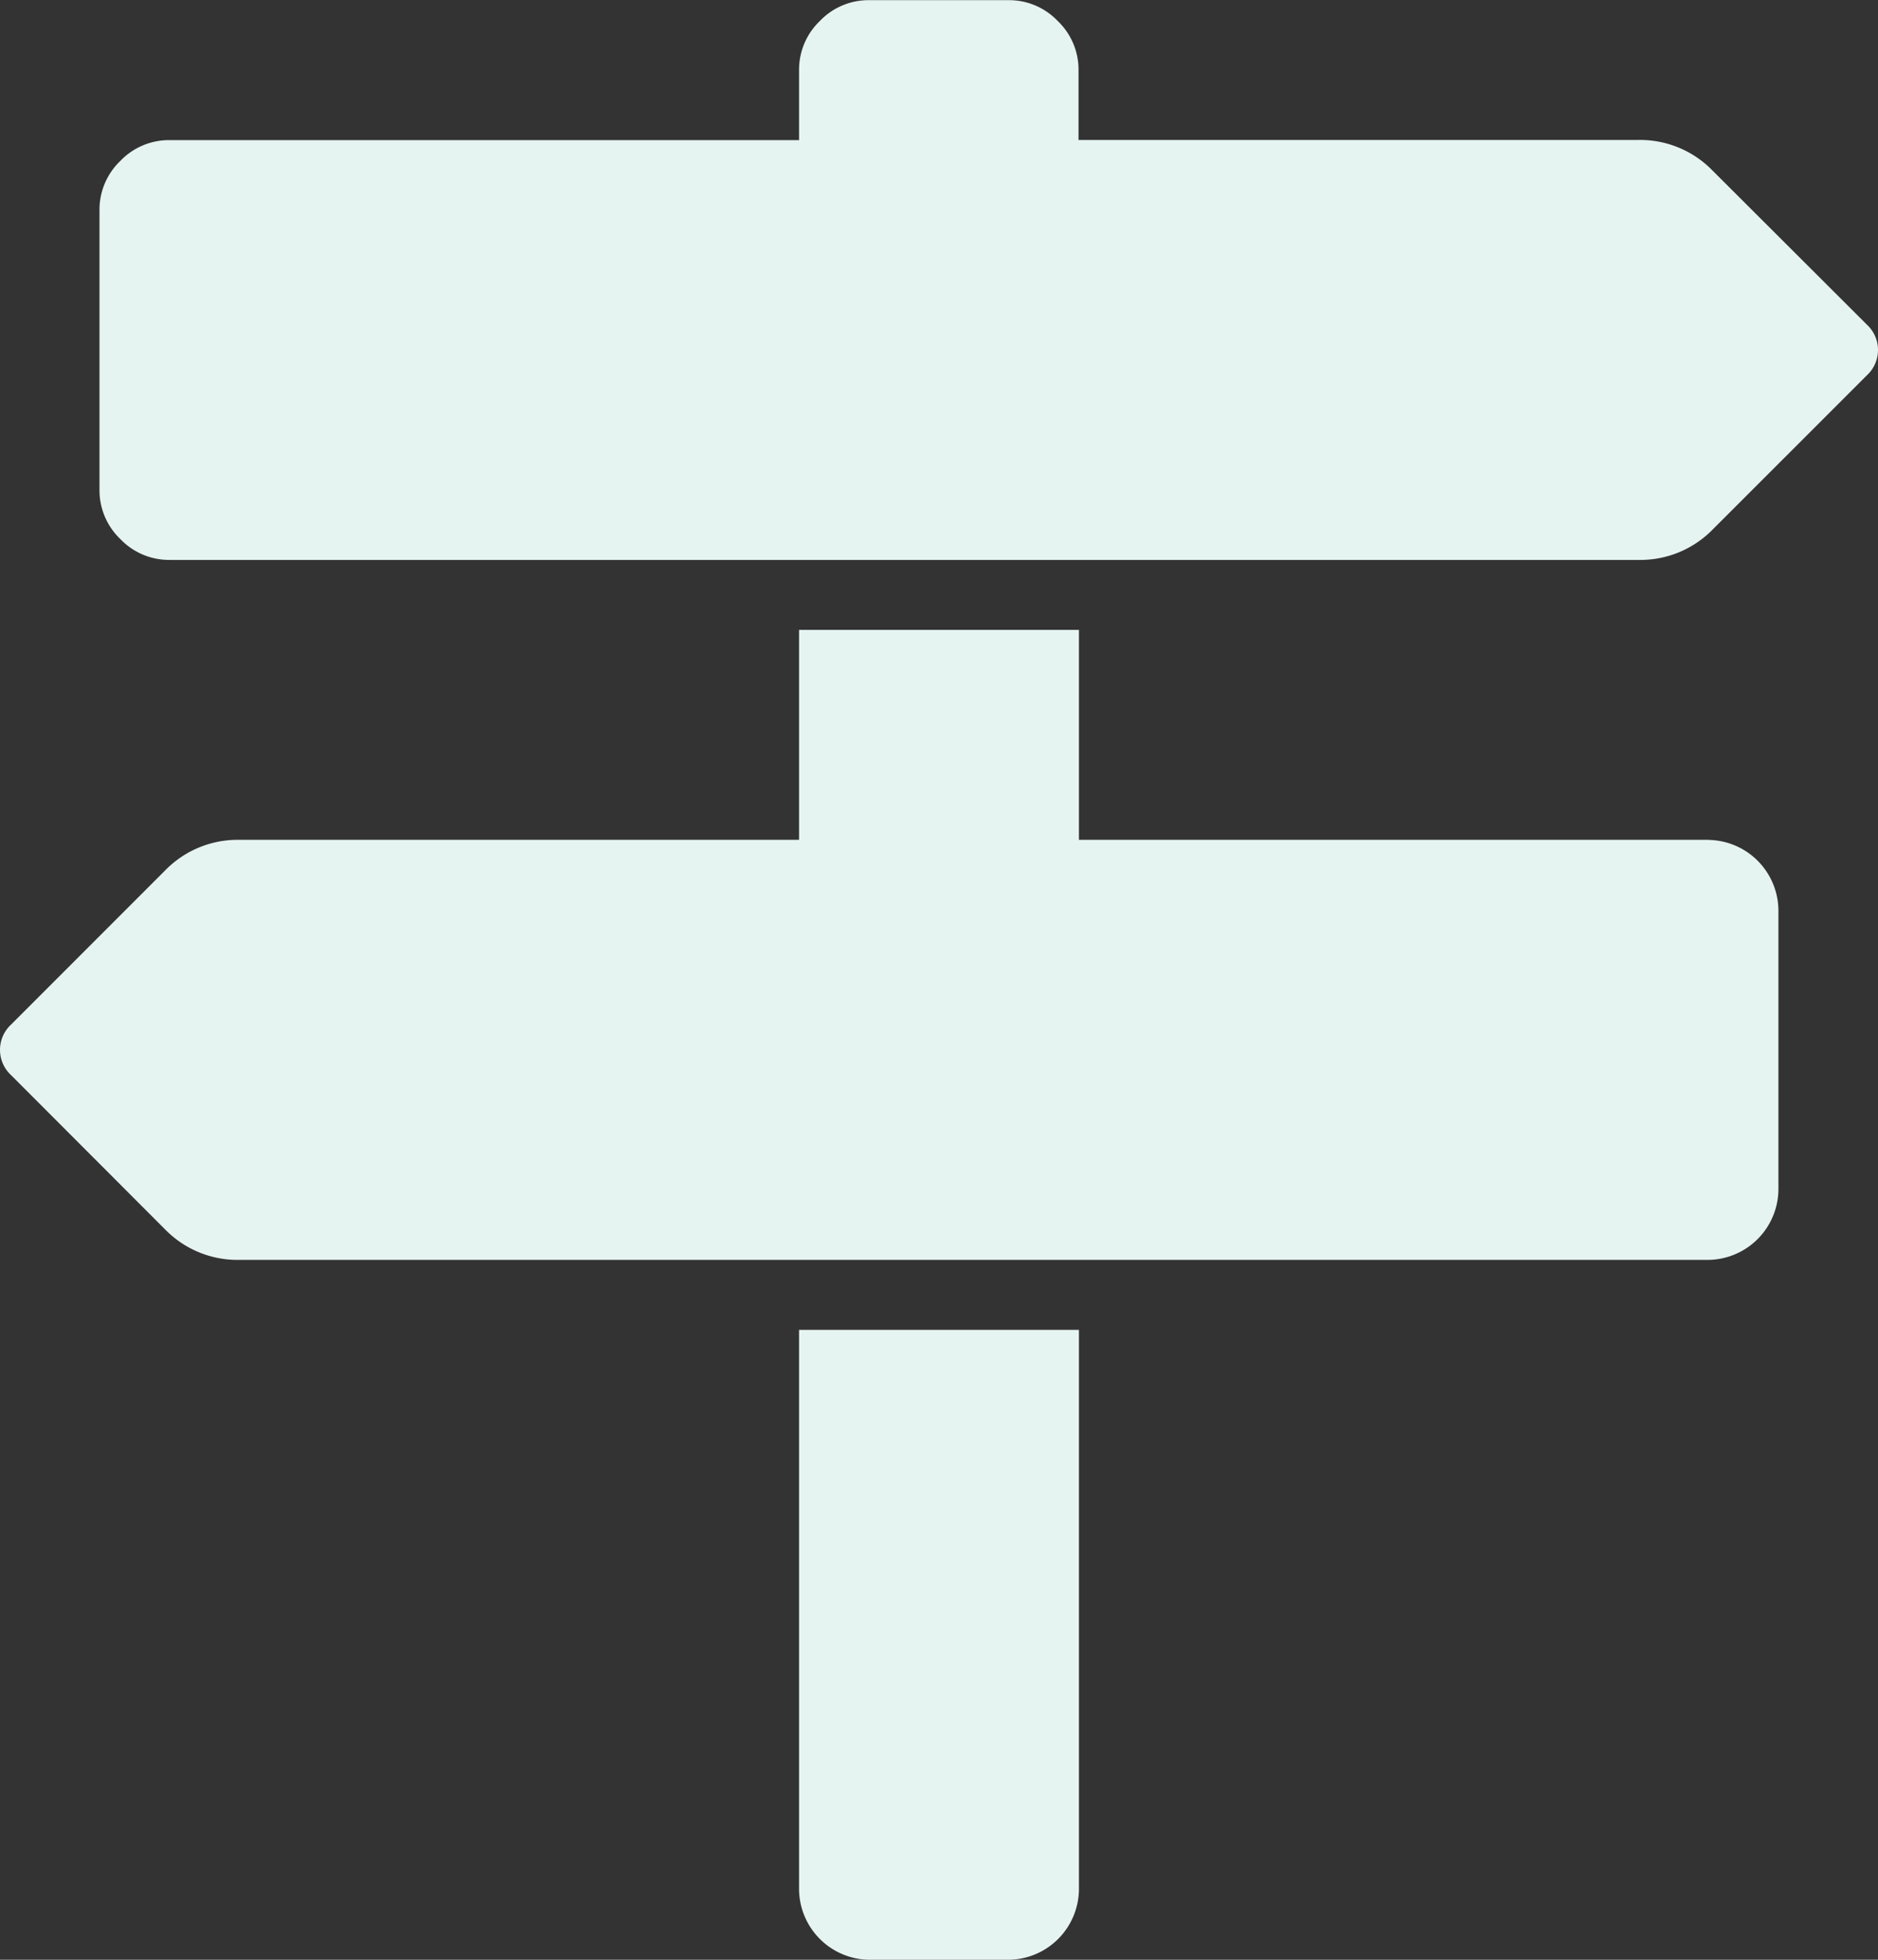 <svg xmlns="http://www.w3.org/2000/svg" width="23.009" height="24" viewBox="0 0 23.009 24"><rect x="0" y="0" width="23.009" height="24" fill="#333333" stroke="none"/><path d="M22.975,3.978a.421.421,0,0,1,0,.616L21.086,6.482a1.24,1.24,0,0,1-.911.375h-18a.824.824,0,0,1-.6-.255A.824.824,0,0,1,1.319,6V2.571a.824.824,0,0,1,.255-.6.824.824,0,0,1,.6-.255H9.89V.857a.824.824,0,0,1,.255-.6.824.824,0,0,1,.6-.255h1.714a.824.824,0,0,1,.6.255.824.824,0,0,1,.255.6v.857h6.857a1.239,1.239,0,0,1,.911.375ZM9.89,16.286h3.429v6.857a.87.87,0,0,1-.857.857H10.747a.87.87,0,0,1-.857-.857V16.286Zm11.142-6a.87.87,0,0,1,.857.857v3.429a.87.87,0,0,1-.857.857h-18a1.239,1.239,0,0,1-.911-.375L.234,13.165a.421.421,0,0,1,0-.616L2.123,10.66a1.24,1.24,0,0,1,.911-.375H9.89V7.714h3.429v2.571h7.714Z" transform="translate(-0.1)" fill="#e6f4f1"/></svg>